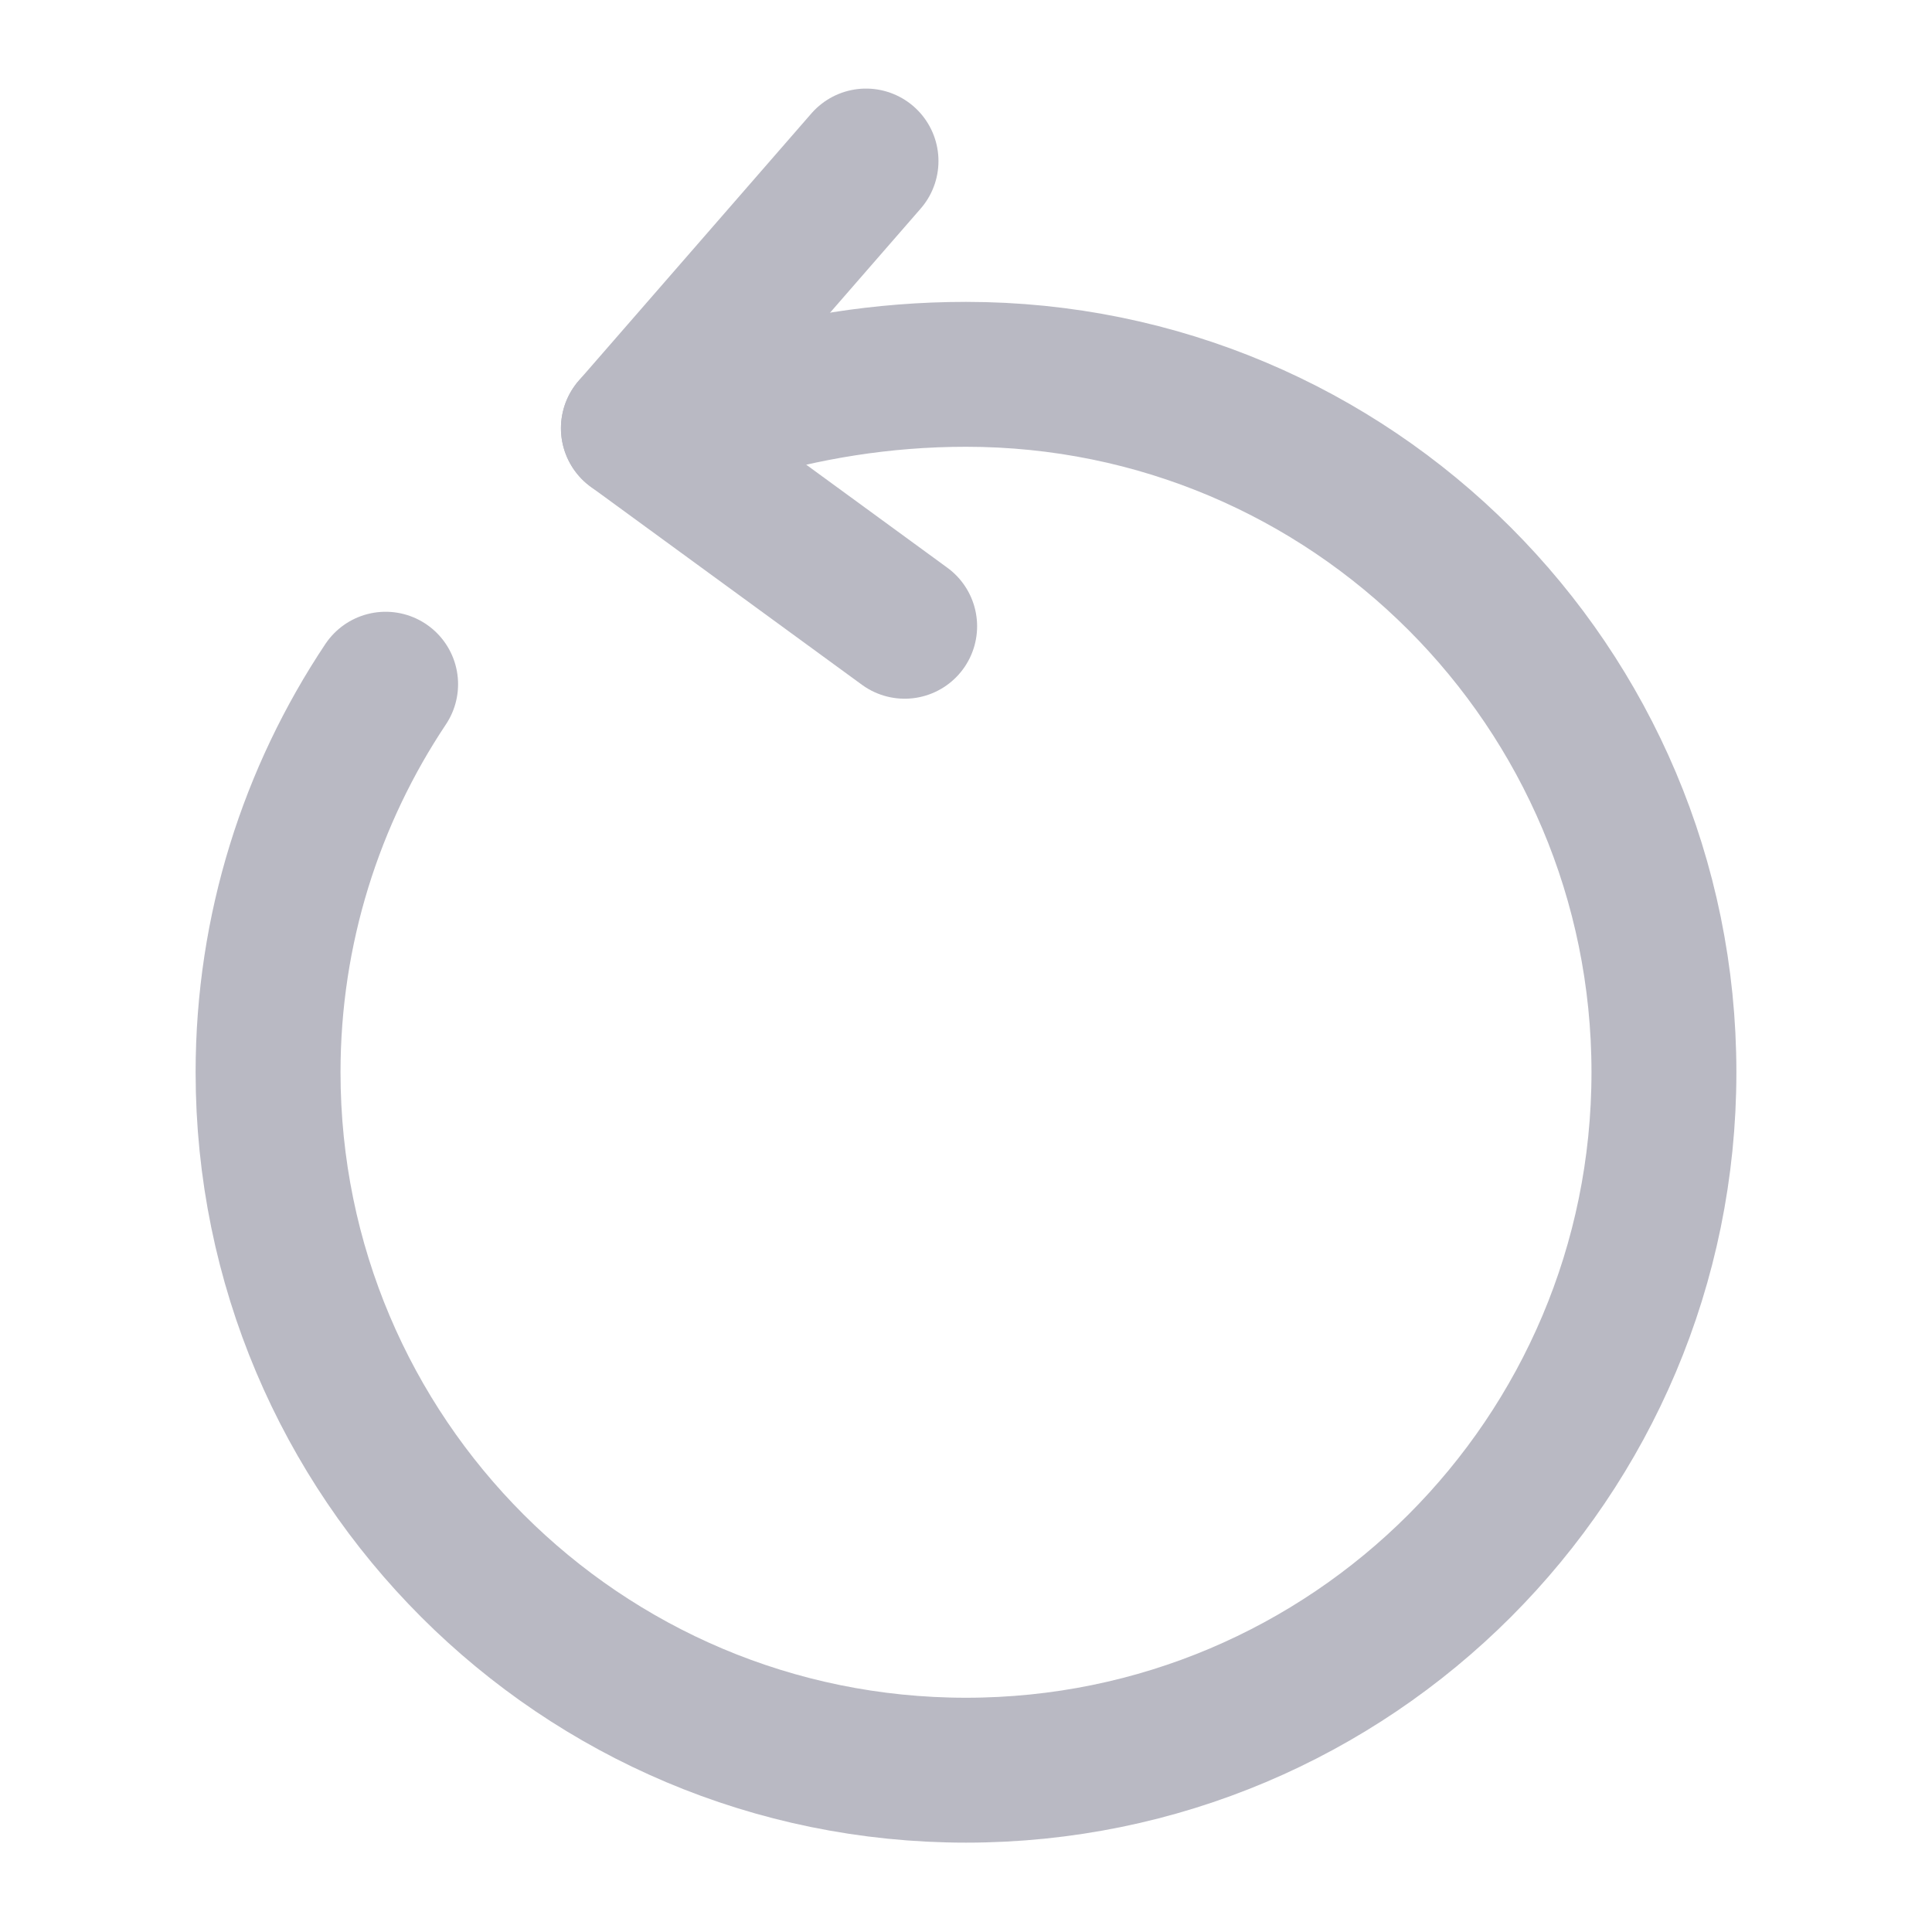 <svg width="20" height="20" viewBox="0 0 20 20" fill="none" xmlns="http://www.w3.org/2000/svg">
<path d="M7.592 4.233C8.317 4.017 9.117 3.875 10 3.875C13.992 3.875 17.225 7.108 17.225 11.1C17.225 15.092 13.992 18.325 10 18.325C6.009 18.325 2.775 15.092 2.775 11.1C2.775 9.617 3.225 8.233 3.992 7.083" stroke="#B9B9C3" stroke-width="1.5" stroke-linecap="round" stroke-linejoin="round"/>
<path d="M6.557 4.433L8.965 1.667" stroke="#B9B9C3" stroke-width="1.5" stroke-linecap="round" stroke-linejoin="round"/>
<path d="M6.557 4.433L9.365 6.483" stroke="#B9B9C3" stroke-width="1.5" stroke-linecap="round" stroke-linejoin="round"/>
</svg>

